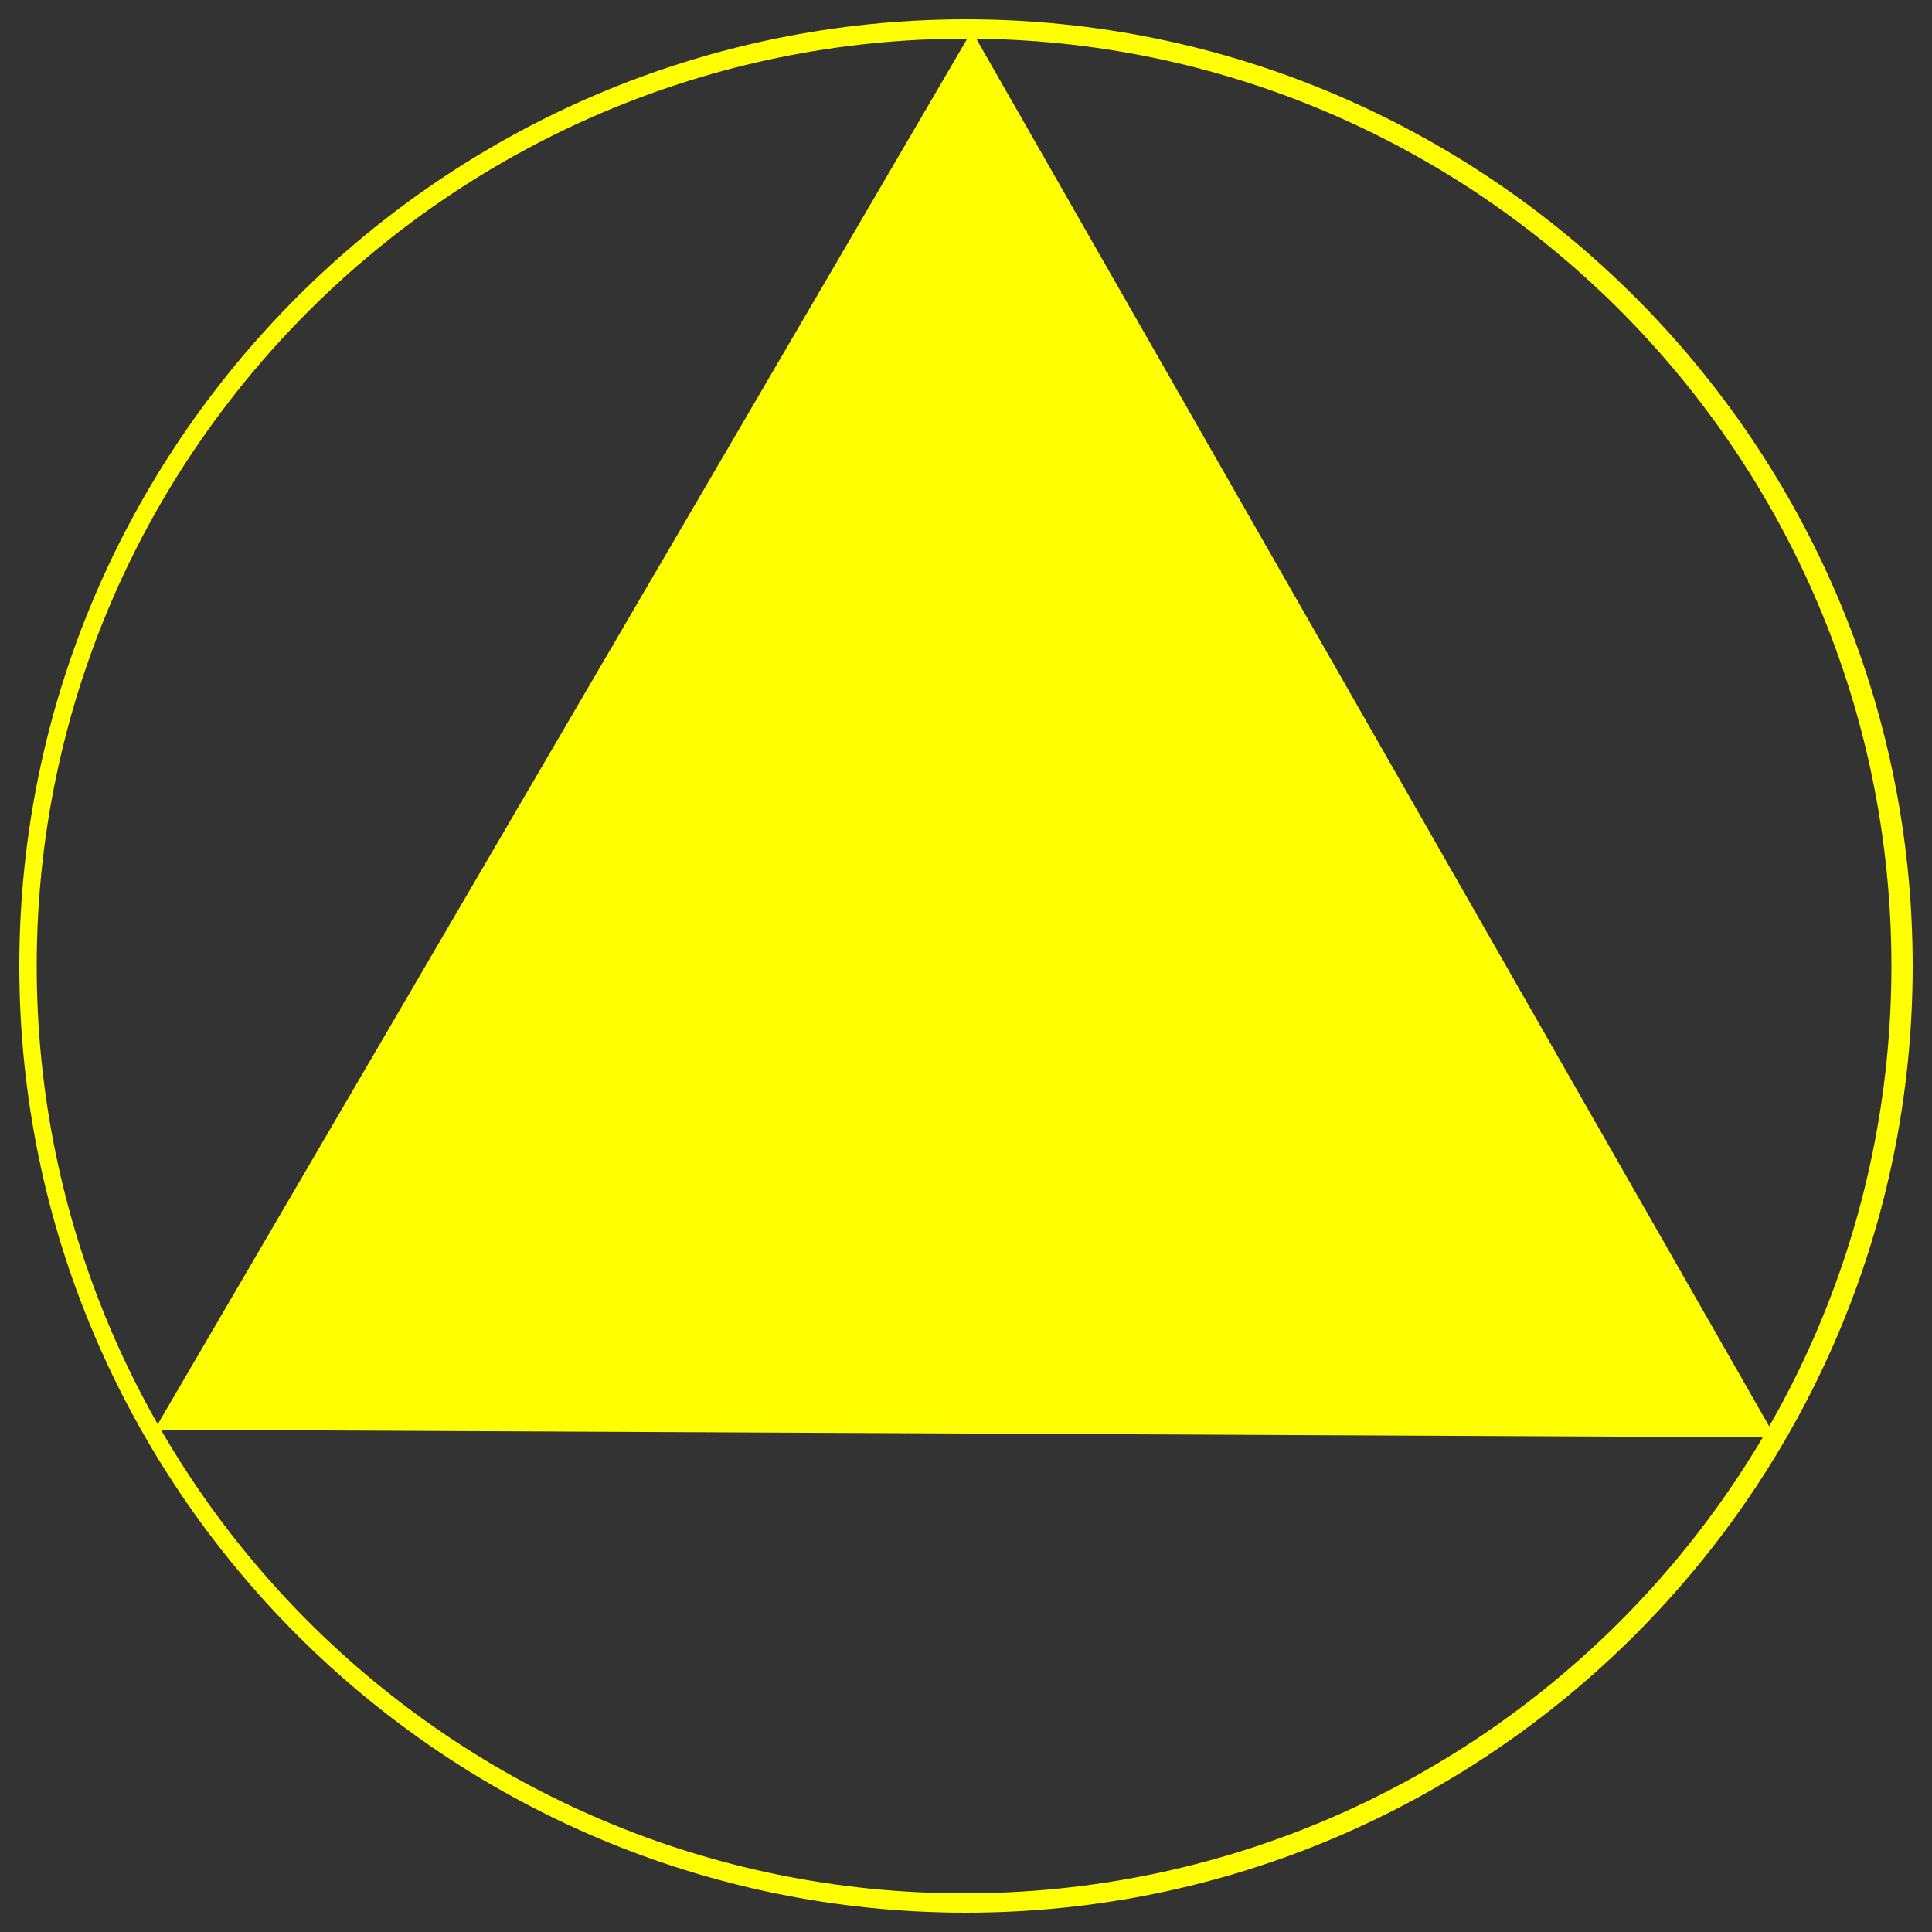 <?xml version="1.0" encoding="utf-8"?>
<!-- Generator: Adobe Illustrator 22.1.0, SVG Export Plug-In . SVG Version: 6.00 Build 0)  -->
<svg version="1.1" id="Layer_1" xmlns="http://www.w3.org/2000/svg" xmlns:xlink="http://www.w3.org/1999/xlink" x="0px" y="0px"
	 viewBox="0 0 100 100" style="enable-background:new 0 0 100 100;" xml:space="preserve">
<rect x="0" y="0" width="100" height="100" fill="#333333" stroke="none"/>
<style type="text/css">
	.st0{fill:#FFFF00;}
</style>
<g>
	<polygon class="st0" points="50.3,1.6 8,74 91.9,74.4 	"/>
</g>
<g>
	<g>
		<path class="st0" d="M50,99C23,99,1,77,1,50S23,1,50,1s49,22,49,49C99,77,77,99,50,99z M50,2C23.5,2,1.9,23.5,1.9,50
			s21.5,48,48,48s48-21.5,48-48S76.4,2,50,2z"/>
	</g>
</g>
</svg>
